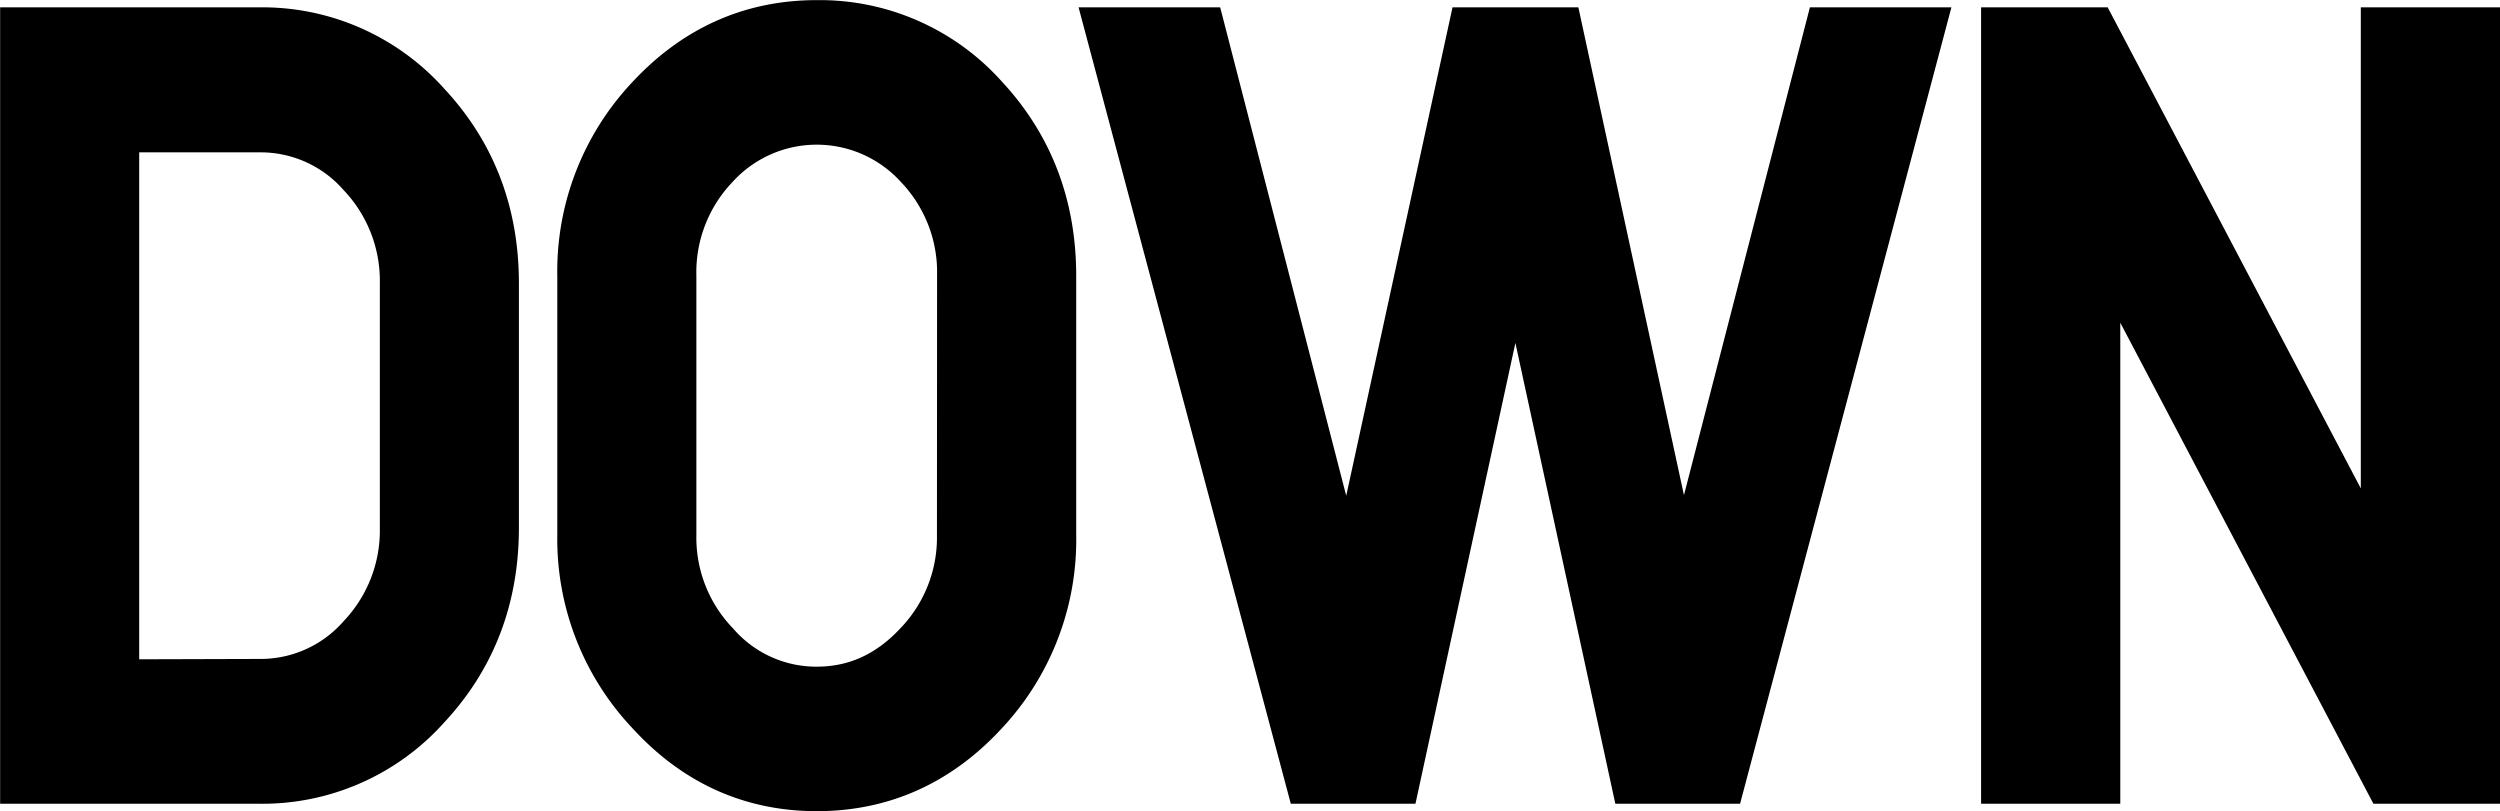 <svg xmlns="http://www.w3.org/2000/svg" viewBox="0 0 391.35 126.97">
  <defs>
    <style>
      .cls-1 {
        stroke: #000;
        stroke-miterlimit: 10;
        stroke-width: 9.96px;
      }
    </style>
  </defs>
  <g id="레이어_2" data-name="레이어 2">
    <g id="assets">
      <g>
        <path class="cls-1" d="M40.62,6.13A33.22,33.22,0,0,1,65.88,17.26Q76.26,28.38,76.25,44.37V82.6q0,16-10.37,27.11a33.22,33.22,0,0,1-25.26,11.13H5V6.13Zm0,102a22.2,22.2,0,0,0,16.82-7.5,25.58,25.58,0,0,0,7-18.05V44.37a25.58,25.58,0,0,0-7-18,22.2,22.2,0,0,0-16.82-7.5H16.81v89.33Z"/>
        <path class="cls-1" d="M92.22,43.21a38.19,38.19,0,0,1,10.45-27Q113.11,5,127.86,5A33.28,33.28,0,0,1,153.13,16.1q10.37,11.13,10.36,27.11V83.76a38.23,38.23,0,0,1-10.44,27Q142.6,122,127.86,122T102.74,110.7A38.16,38.16,0,0,1,92.22,83.76Zm59.45,0a25.42,25.42,0,0,0-7-18.12,22.77,22.77,0,0,0-33.64,0,25.42,25.42,0,0,0-7,18.12V83.76a25.41,25.41,0,0,0,7.07,18,22.14,22.14,0,0,0,16.74,7.58q9.67,0,16.74-7.58a25.46,25.46,0,0,0,7.07-18Z"/>
        <path class="cls-1" d="M263.18,99.08l24-92.95H299L268.56,120.84H256.88L237.22,30.19l-19.66,90.65H205.89L175.32,6.13h11.83l24,93L231.39,6.13h11.67Z"/>
        <path class="cls-1" d="M326.93,6.13l47.61,90.48V6.13h11.83V120.84H374.54L326.93,30.36v90.48H315.1V6.13Z"/>
      </g>
    </g>
  </g>
</svg>
